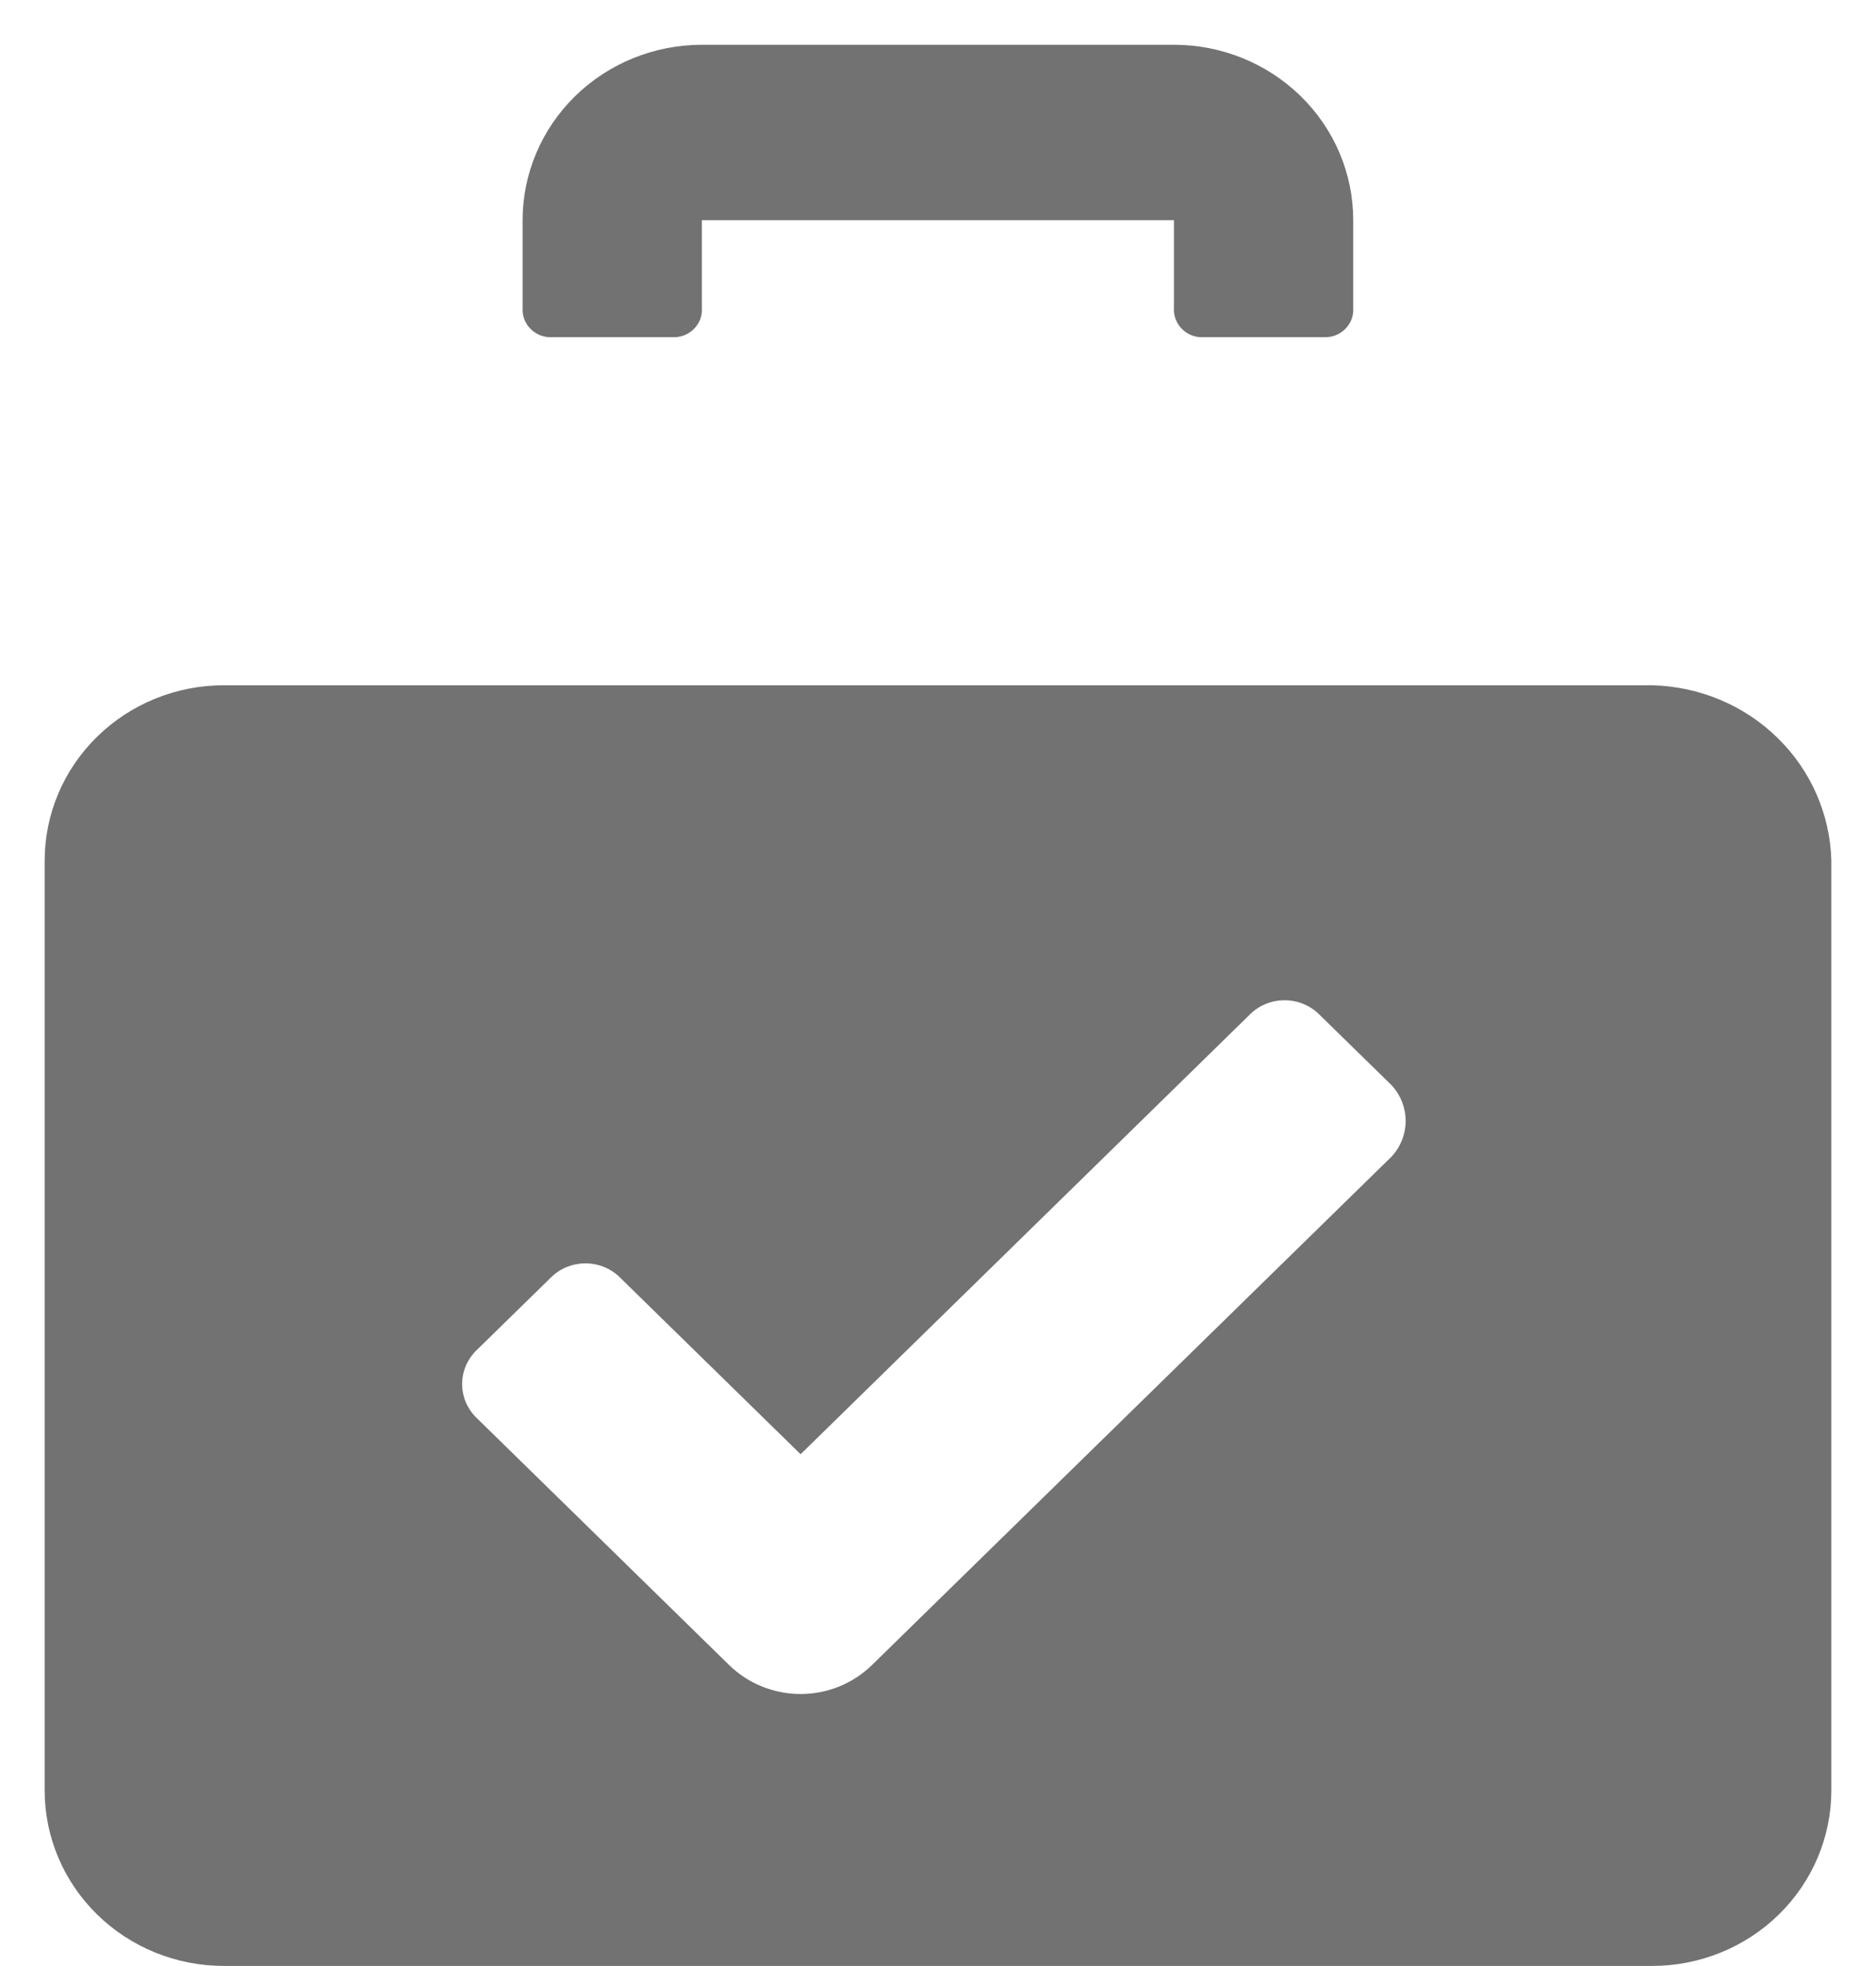 <svg xmlns="http://www.w3.org/2000/svg" width="21" height="22" viewBox="0 0 21 22" fill="none">
  <path d="M6.185 3.773H7.523C7.567 3.776 7.612 3.769 7.654 3.754C7.696 3.738 7.734 3.714 7.766 3.683C7.797 3.652 7.822 3.615 7.838 3.574C7.853 3.533 7.86 3.489 7.857 3.446V2.464H13.141V3.446C13.138 3.489 13.145 3.533 13.161 3.574C13.177 3.615 13.201 3.652 13.233 3.683C13.264 3.714 13.302 3.738 13.344 3.754C13.386 3.769 13.431 3.776 13.476 3.773H14.813C14.858 3.776 14.903 3.769 14.945 3.754C14.987 3.738 15.025 3.714 15.057 3.683C15.088 3.652 15.113 3.615 15.129 3.574C15.144 3.533 15.151 3.489 15.148 3.446V2.464C15.148 1.943 14.937 1.444 14.56 1.076C14.184 0.708 13.674 0.501 13.141 0.501H7.857C7.325 0.501 6.814 0.708 6.438 1.076C6.062 1.444 5.85 1.943 5.85 2.464V3.446C5.847 3.489 5.854 3.533 5.87 3.574C5.885 3.615 5.91 3.652 5.942 3.683C5.973 3.714 6.011 3.738 6.053 3.754C6.095 3.769 6.14 3.776 6.185 3.773Z" fill="#727272"/>
  <path d="M18.493 7.668H2.507C1.974 7.668 1.464 7.875 1.088 8.243C0.711 8.611 0.5 9.111 0.5 9.631V20.035C0.5 20.556 0.711 21.055 1.088 21.424C1.464 21.792 1.974 21.999 2.507 21.999H18.493C19.026 21.999 19.536 21.792 19.912 21.424C20.289 21.055 20.5 20.556 20.5 20.035V9.631C20.487 9.115 20.272 8.622 19.898 8.257C19.525 7.891 19.021 7.681 18.493 7.668ZM15.584 12.936L9.764 18.629C9.659 18.732 9.534 18.815 9.396 18.871C9.259 18.927 9.111 18.956 8.962 18.956C8.812 18.956 8.665 18.927 8.527 18.871C8.389 18.815 8.264 18.732 8.159 18.629L5.349 15.88C5.294 15.83 5.25 15.77 5.219 15.702C5.189 15.635 5.173 15.562 5.173 15.488C5.173 15.414 5.189 15.341 5.219 15.273C5.25 15.206 5.294 15.145 5.349 15.095L6.152 14.31C6.203 14.256 6.265 14.212 6.334 14.182C6.403 14.153 6.478 14.137 6.554 14.137C6.629 14.137 6.704 14.153 6.773 14.182C6.842 14.212 6.904 14.256 6.955 14.31L8.962 16.273L13.978 11.365C14.029 11.311 14.091 11.268 14.16 11.238C14.229 11.208 14.304 11.193 14.38 11.193C14.455 11.193 14.53 11.208 14.599 11.238C14.668 11.268 14.73 11.311 14.781 11.365L15.584 12.15C15.681 12.259 15.735 12.399 15.735 12.543C15.735 12.688 15.681 12.827 15.584 12.936Z" fill="#727272"/>
</svg>
